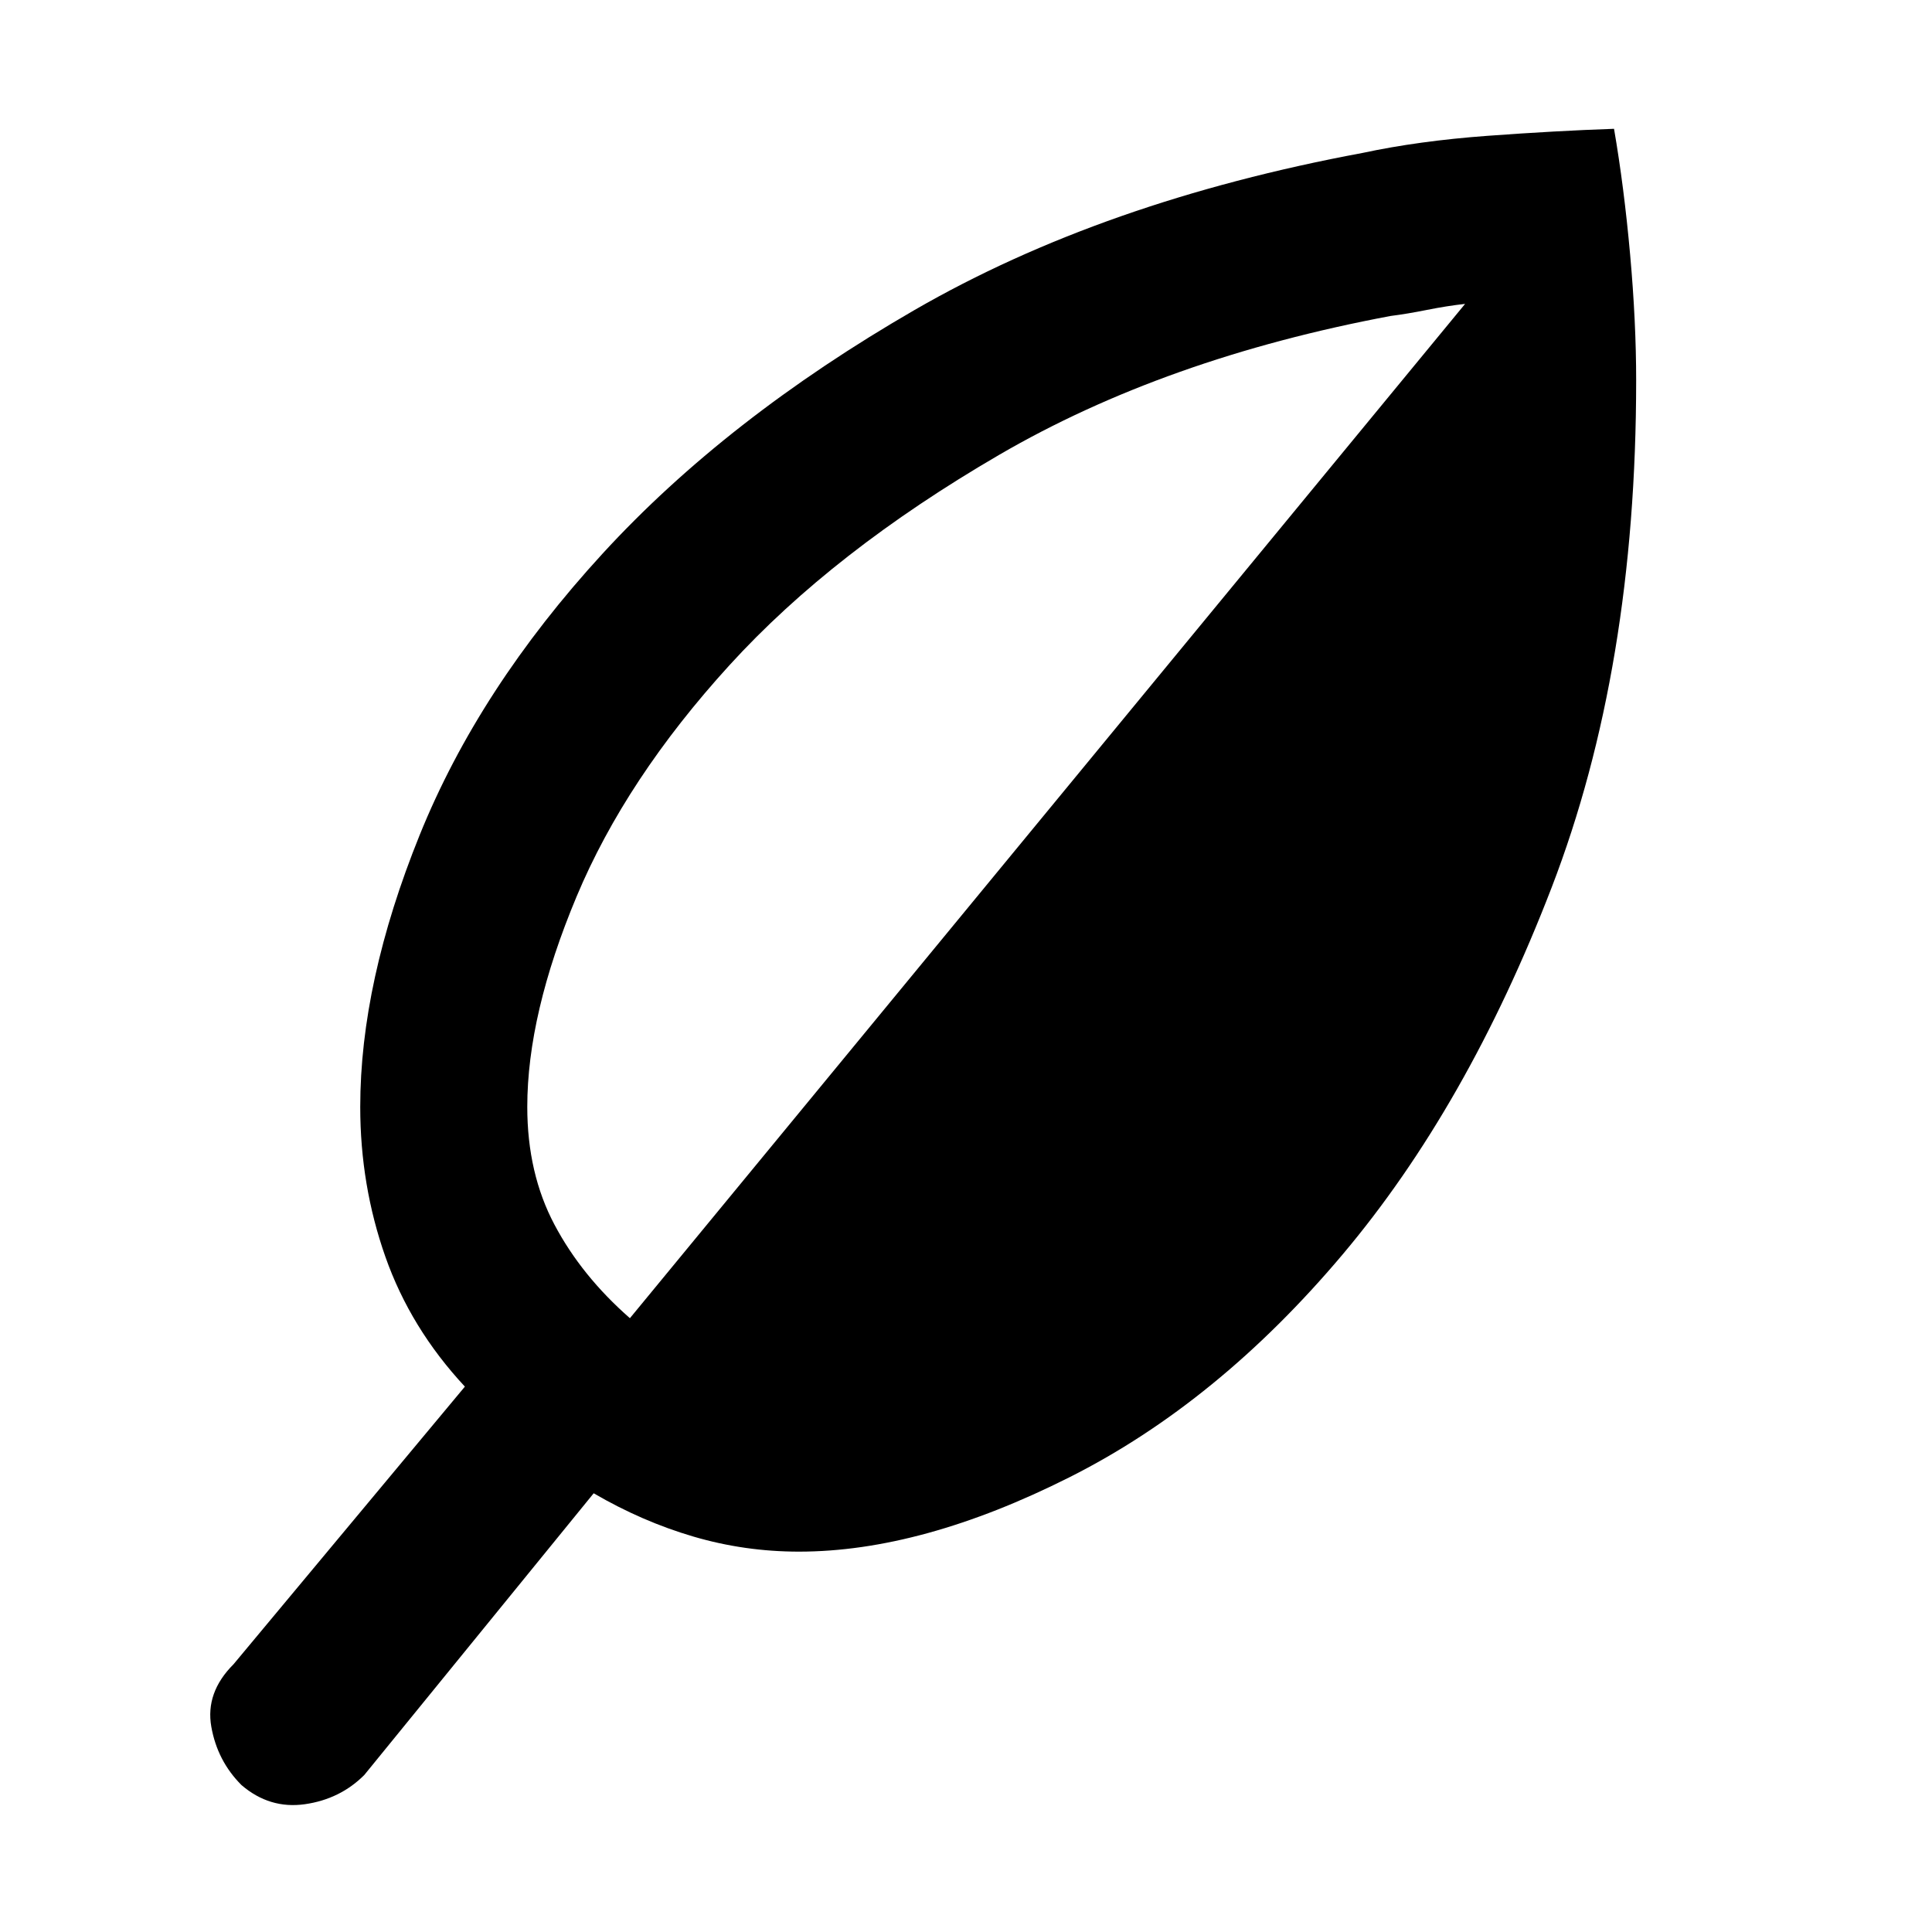 <svg xmlns="http://www.w3.org/2000/svg" height="48" width="48"><path d="M6 44.35Q5.4 43.75 5.25 42.9Q5.1 42.05 5.8 41.35L11.55 34.45Q10.2 33 9.575 31.225Q8.95 29.45 8.95 27.5Q8.95 24.4 10.425 20.75Q11.9 17.1 14.975 13.75Q18.05 10.4 22.725 7.7Q27.4 5 33.85 3.8Q35.25 3.5 36.95 3.375Q38.65 3.25 40.1 3.2Q40.35 4.65 40.5 6.325Q40.65 8 40.65 9.45Q40.65 16.6 38.55 22.05Q36.45 27.5 33.35 31.175Q30.25 34.85 26.575 36.7Q22.9 38.55 19.85 38.55Q18.5 38.55 17.225 38.175Q15.95 37.8 14.75 37.1L9.05 44.1Q8.45 44.7 7.575 44.825Q6.7 44.95 6 44.35ZM15.65 32.75 36.4 7.55Q35.95 7.6 35.45 7.7Q34.95 7.8 34.55 7.85Q28.95 8.9 24.825 11.3Q20.7 13.7 18.125 16.525Q15.55 19.35 14.325 22.275Q13.1 25.2 13.1 27.5Q13.1 29.15 13.775 30.425Q14.45 31.7 15.65 32.75Z"/></svg>